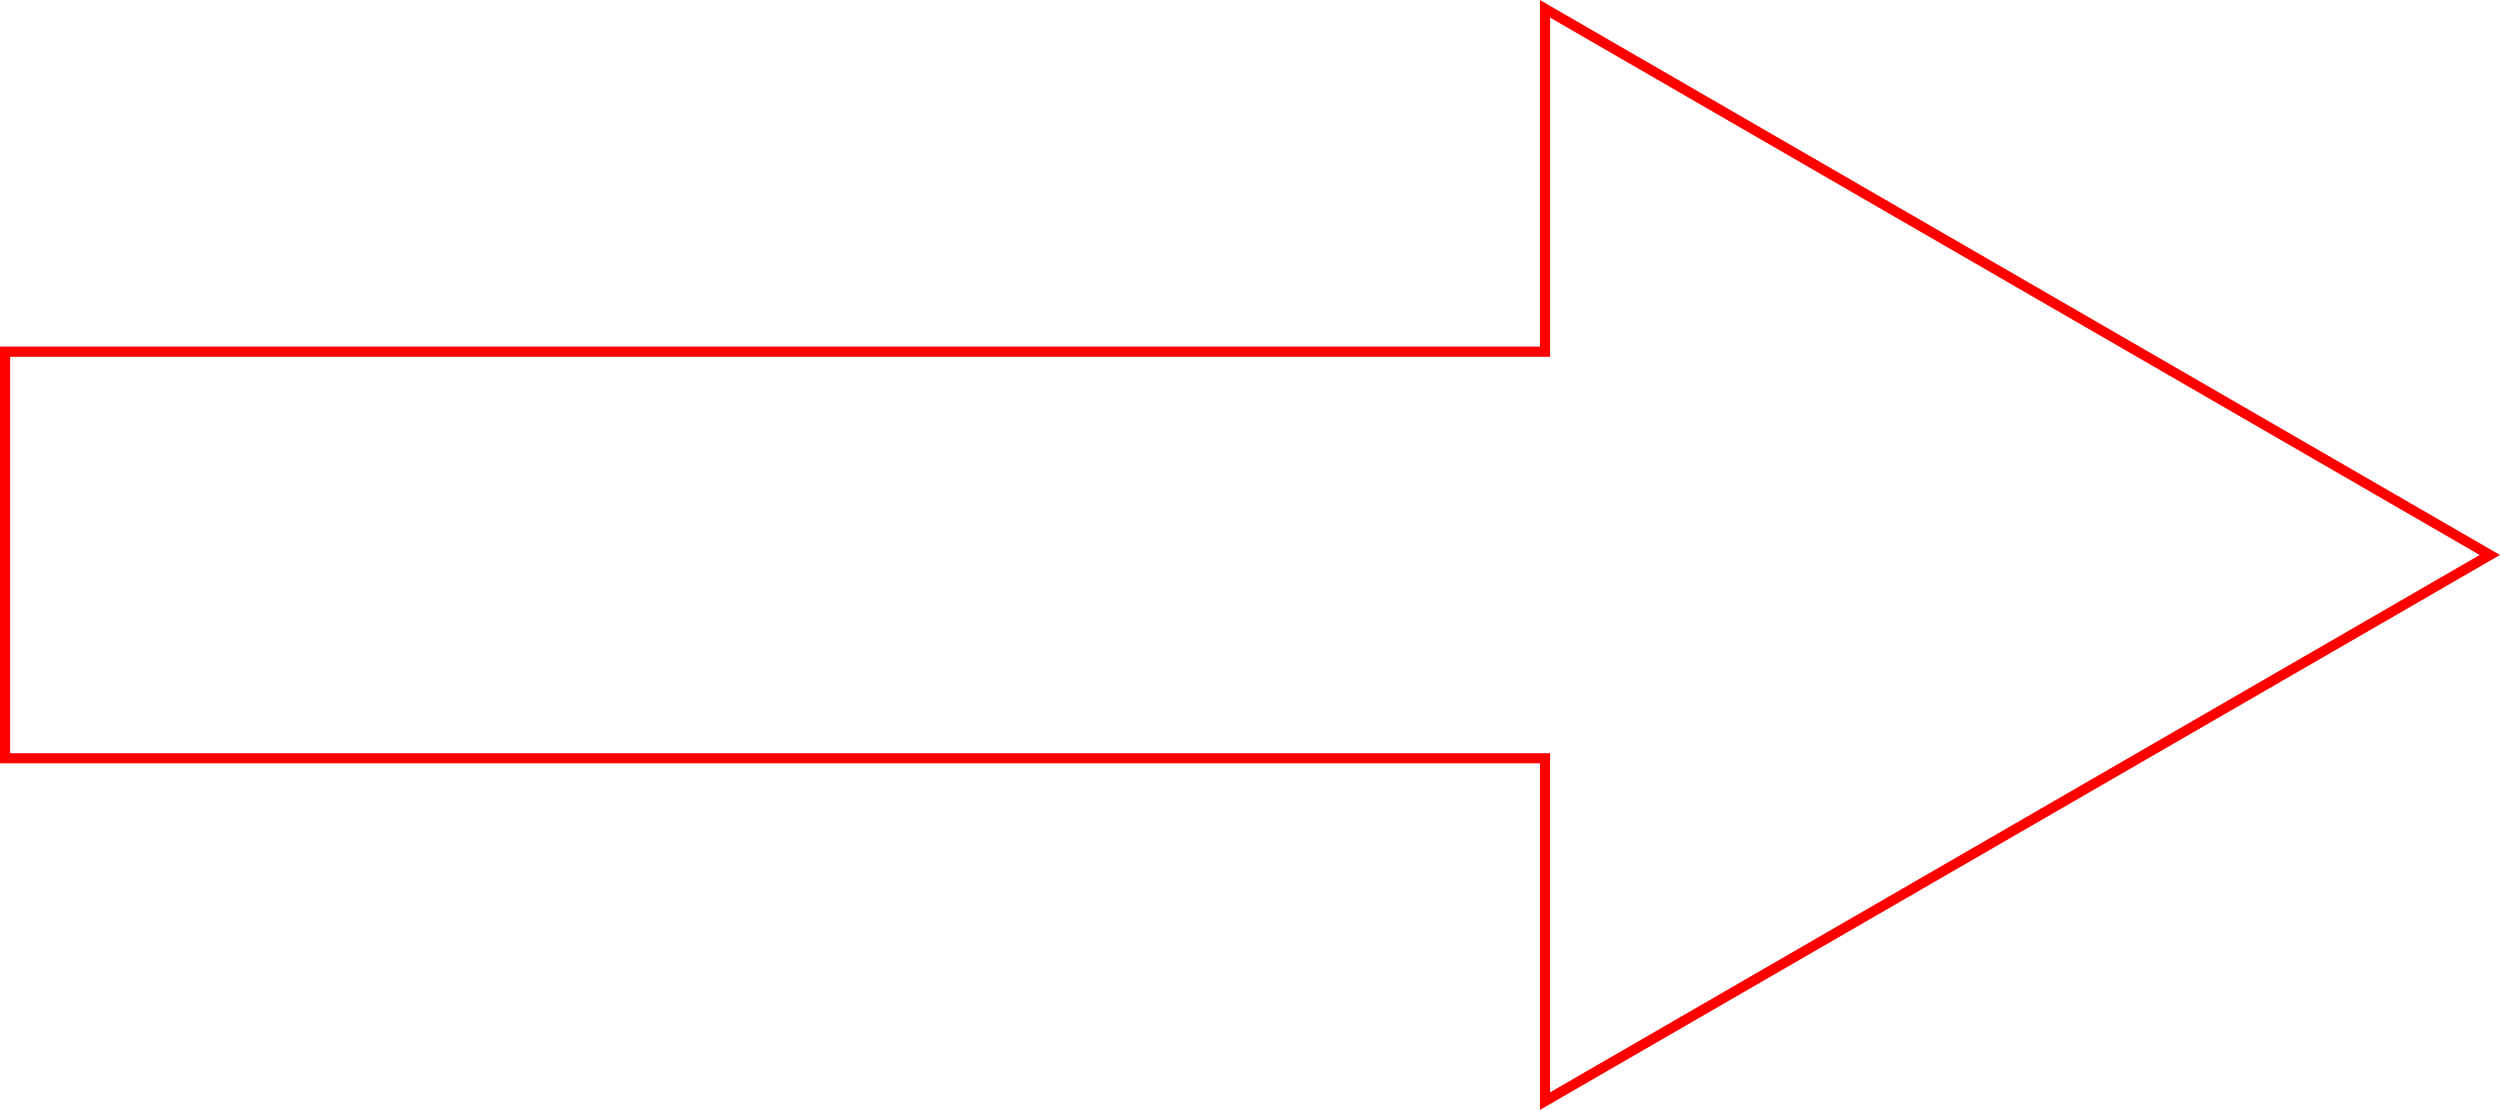 <?xml version="1.0" encoding="UTF-8" standalone="no"?>
<!-- Created with Inkscape (http://www.inkscape.org/) -->

<svg
   width="245.964mm"
   height="109.202mm"
   viewBox="0 0 245.964 109.202"
   version="1.1"
   id="svg20428"
   inkscape:version="1.2.1 (9c6d41e, 2022-07-14)"
   sodipodi:docname="a1.svg"
   xmlns:inkscape="http://www.inkscape.org/namespaces/inkscape"
   xmlns:sodipodi="http://sodipodi.sourceforge.net/DTD/sodipodi-0.dtd"
   xmlns="http://www.w3.org/2000/svg"
   xmlns:svg="http://www.w3.org/2000/svg">
  <sodipodi:namedview
     id="namedview20430"
     pagecolor="#ffffff"
     bordercolor="#666666"
     borderopacity="1.0"
     inkscape:showpageshadow="2"
     inkscape:pageopacity="0.0"
     inkscape:pagecheckerboard="0"
     inkscape:deskcolor="#d1d1d1"
     inkscape:document-units="mm"
     showgrid="false"
     inkscape:zoom="0.63256944"
     inkscape:cx="432.3636"
     inkscape:cy="174.68438"
     inkscape:window-width="1280"
     inkscape:window-height="747"
     inkscape:window-x="0"
     inkscape:window-y="25"
     inkscape:window-maximized="0"
     inkscape:current-layer="layer1" />
  <defs
     id="defs20425" />
  <g
     inkscape:label="Layer 1"
     inkscape:groupmode="layer"
     id="layer1"
     transform="translate(-235.24,-79.465)">
    <path
       id="path4152"
       style="color:#000000;fill:none;fill-opacity:1;fill-rule:evenodd;stroke:#ff0000;stroke-opacity:1;-inkscape-stroke:none"
       d="M 387.246,80.332 V 114.066 H 235.74 v 40 h 151.505 v 33.734 l 92.959,-53.734 -8.717,-5.039 z" />
  </g>
</svg>
